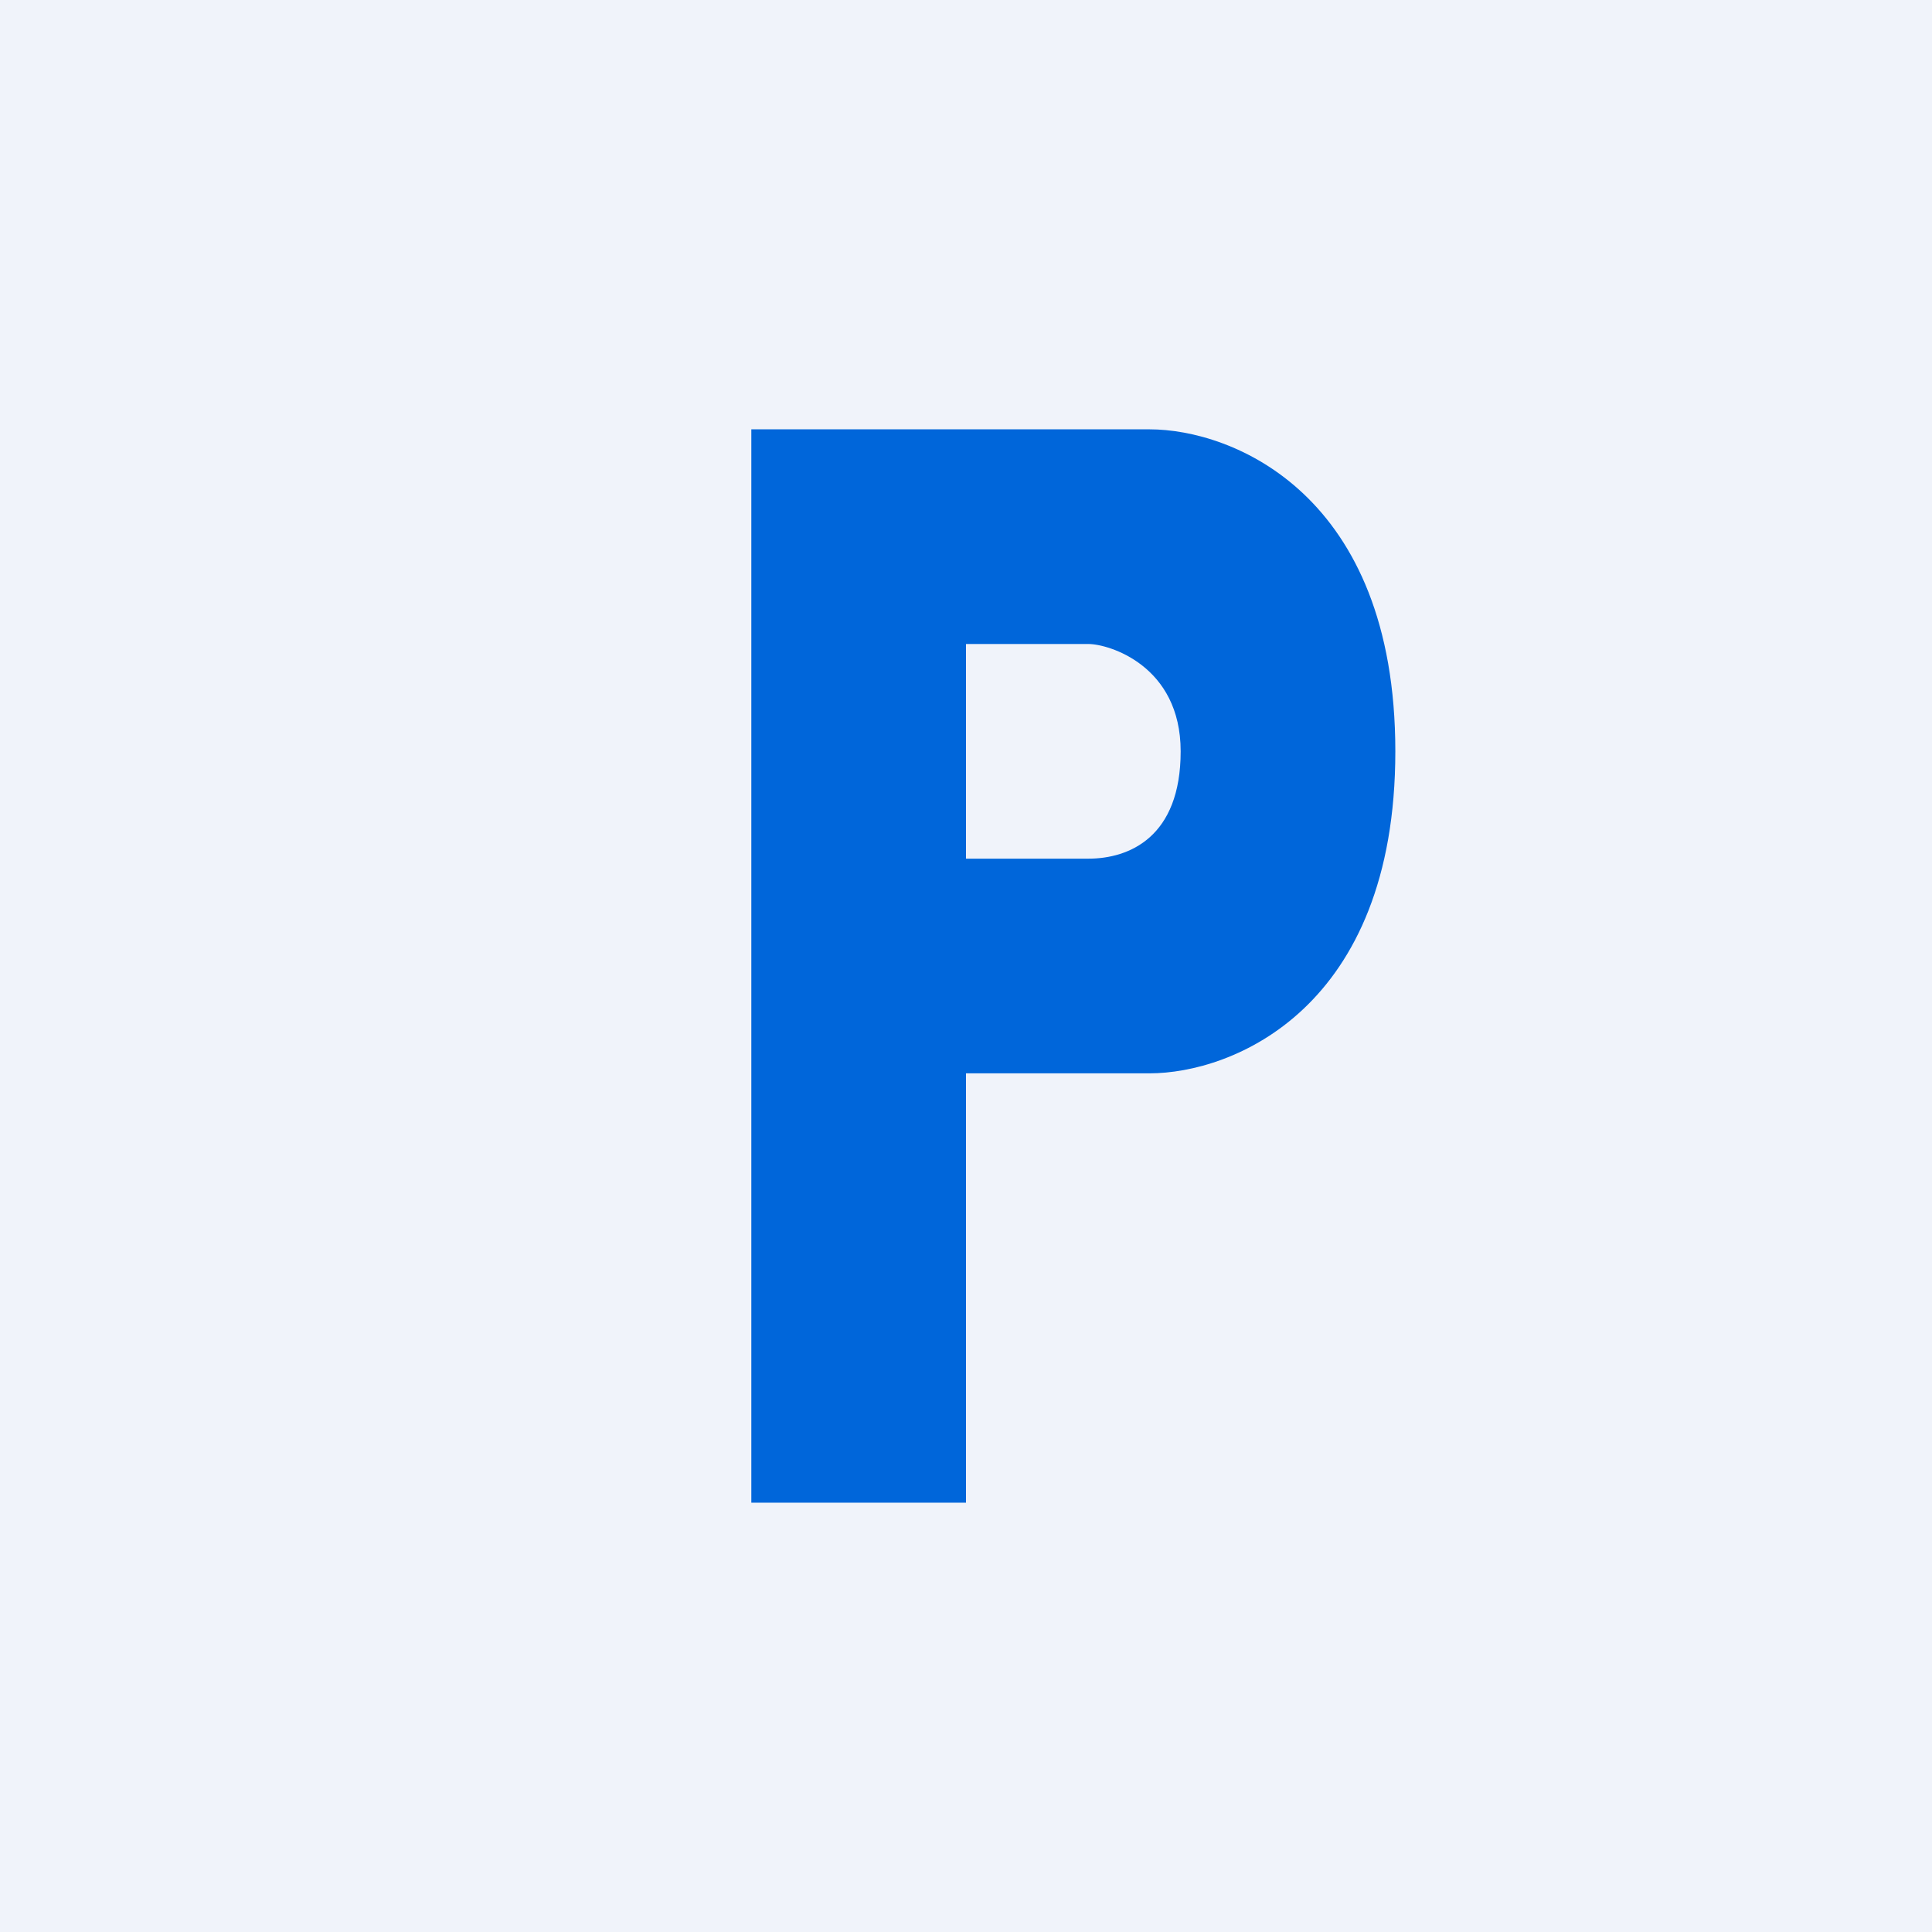 <!-- by TradingView --><svg width="18" height="18" viewBox="0 0 18 18" xmlns="http://www.w3.org/2000/svg"><path fill="#F0F3FA" d="M0 0h18v18H0z"/><path fill-rule="evenodd" d="M9 4H7v10h2v-4h1.71c.77 0 2.29-.6 2.29-3s-1.52-3-2.29-3H9Zm0 2v2h1.14c.38 0 .86-.2.86-1s-.67-1-.86-1H9Z" fill="#0066DA"/></svg>